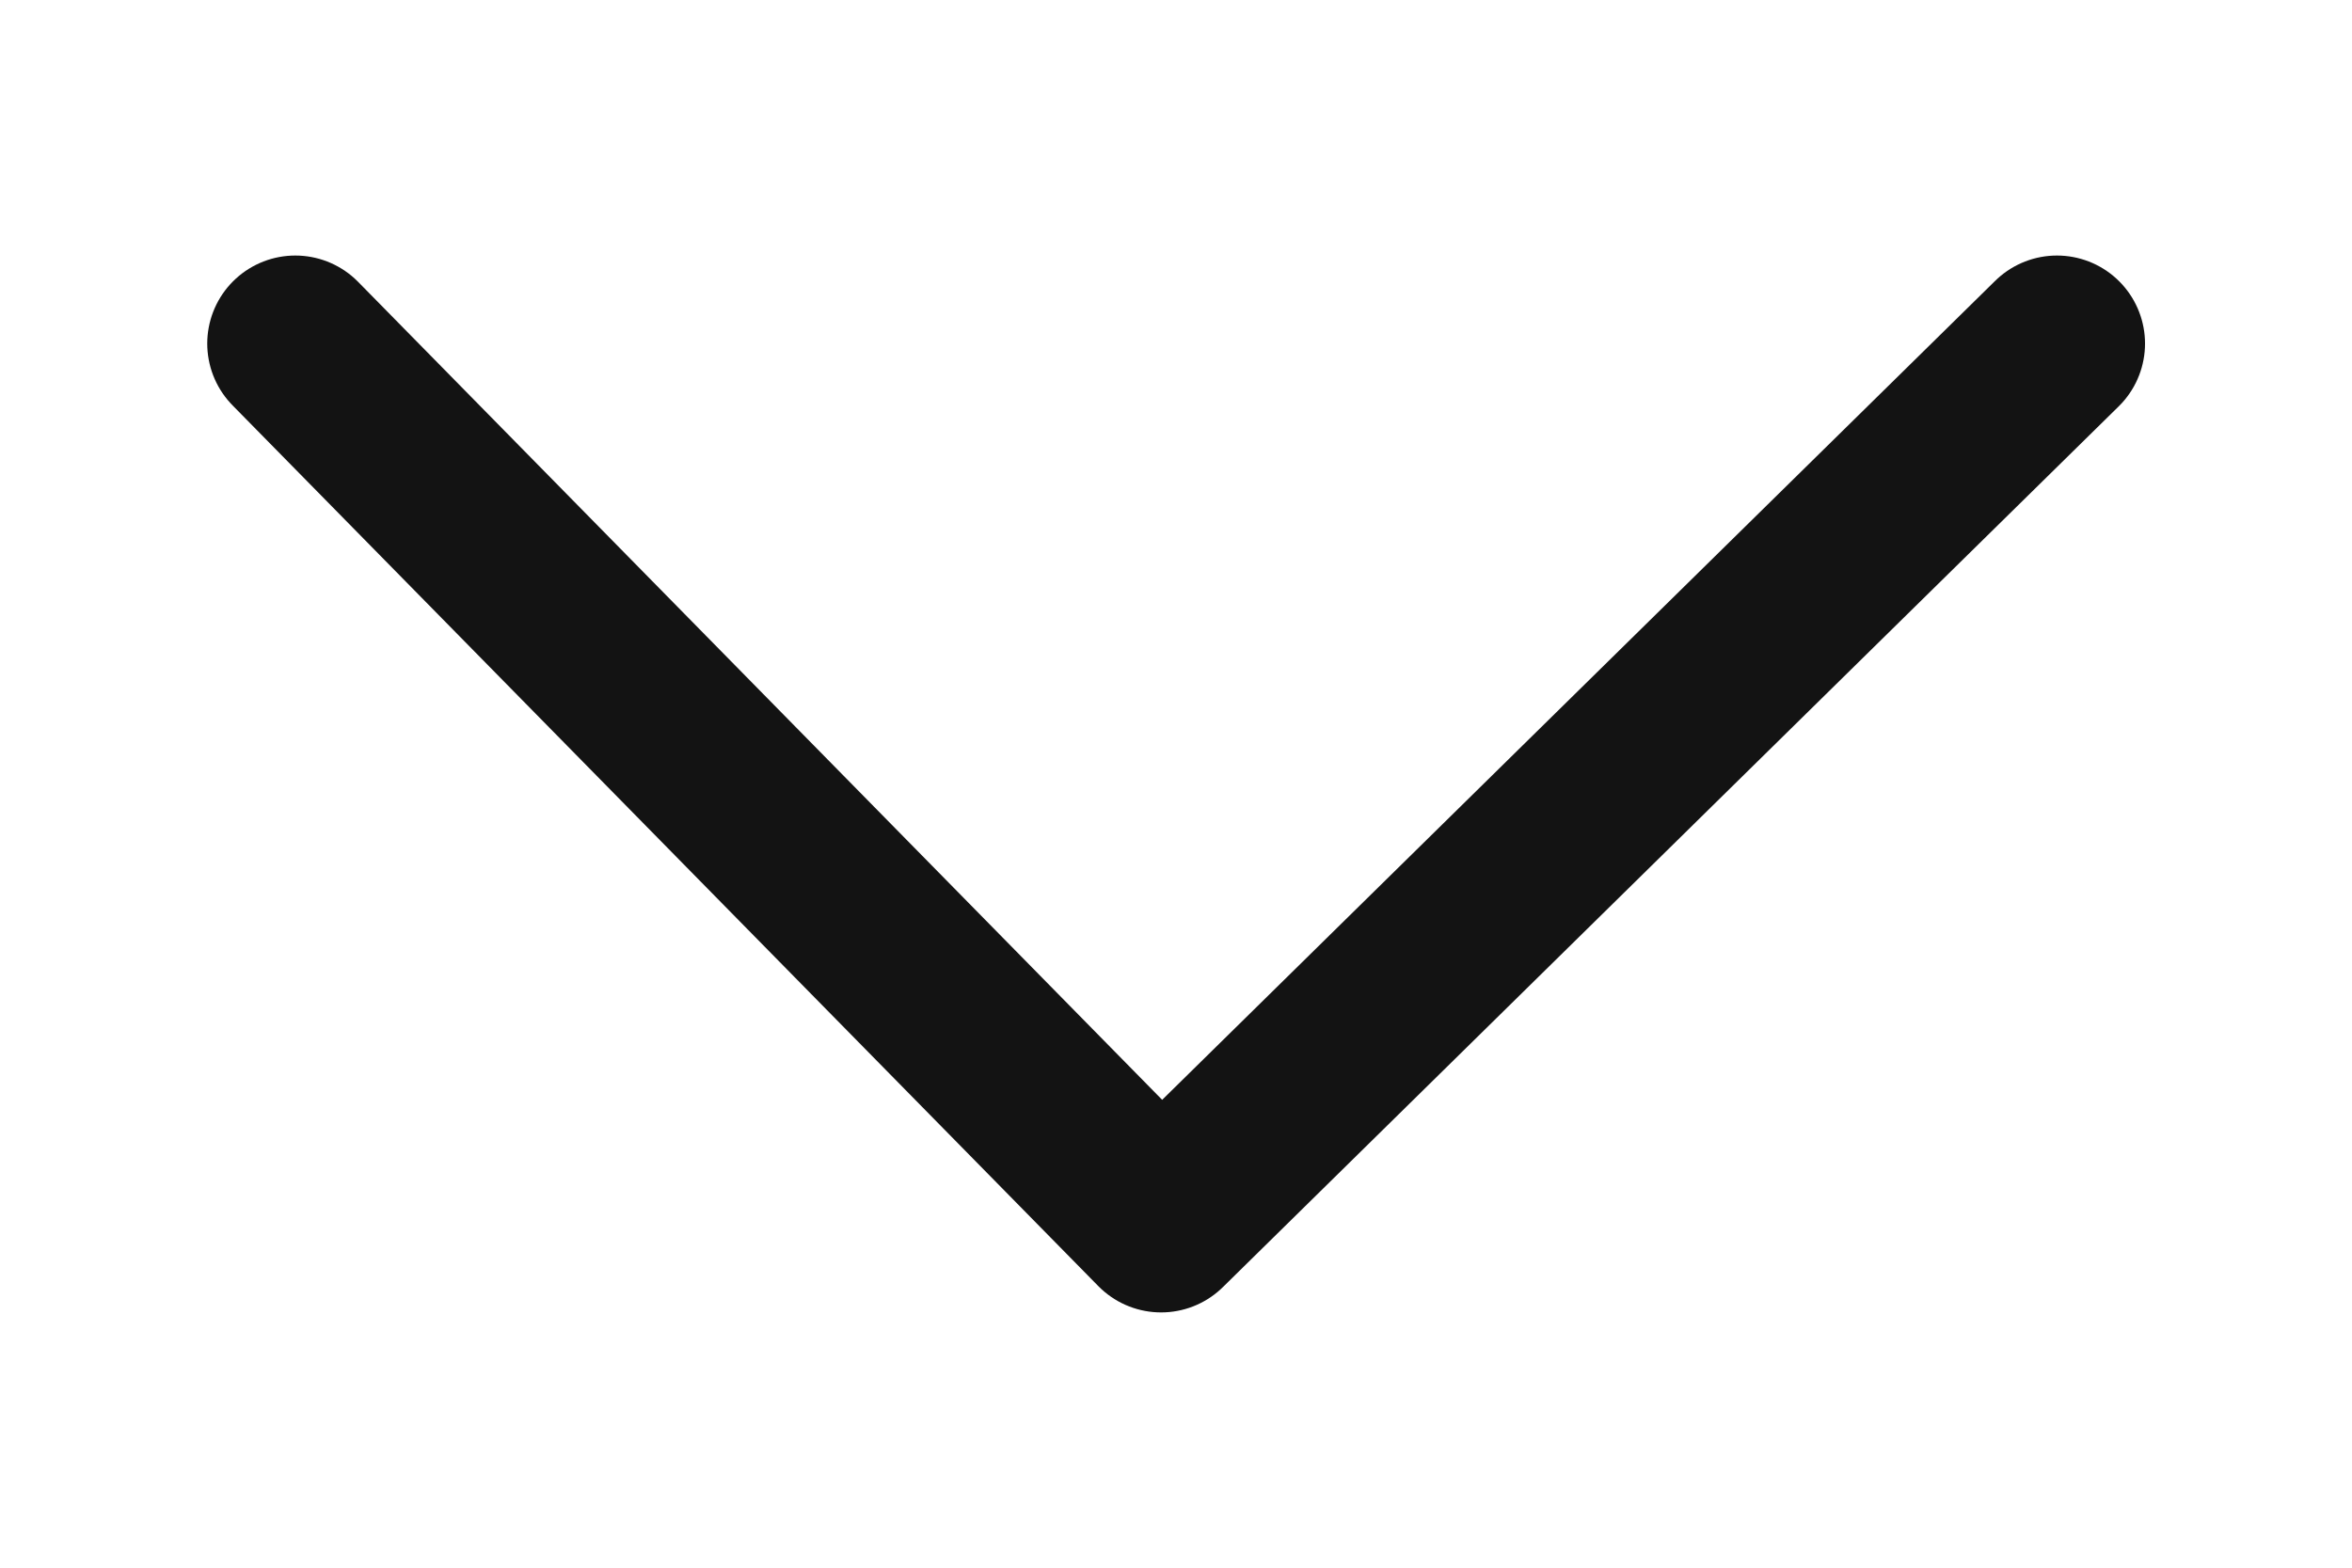 <svg width="9" height="6" viewBox="0 0 9 6" fill="none" xmlns="http://www.w3.org/2000/svg">
<path d="M1.13 1.315L4.443 4.686L7.871 1.315" stroke="#131313" stroke-width="0.674" stroke-linecap="round" stroke-linejoin="round"/>
</svg>
